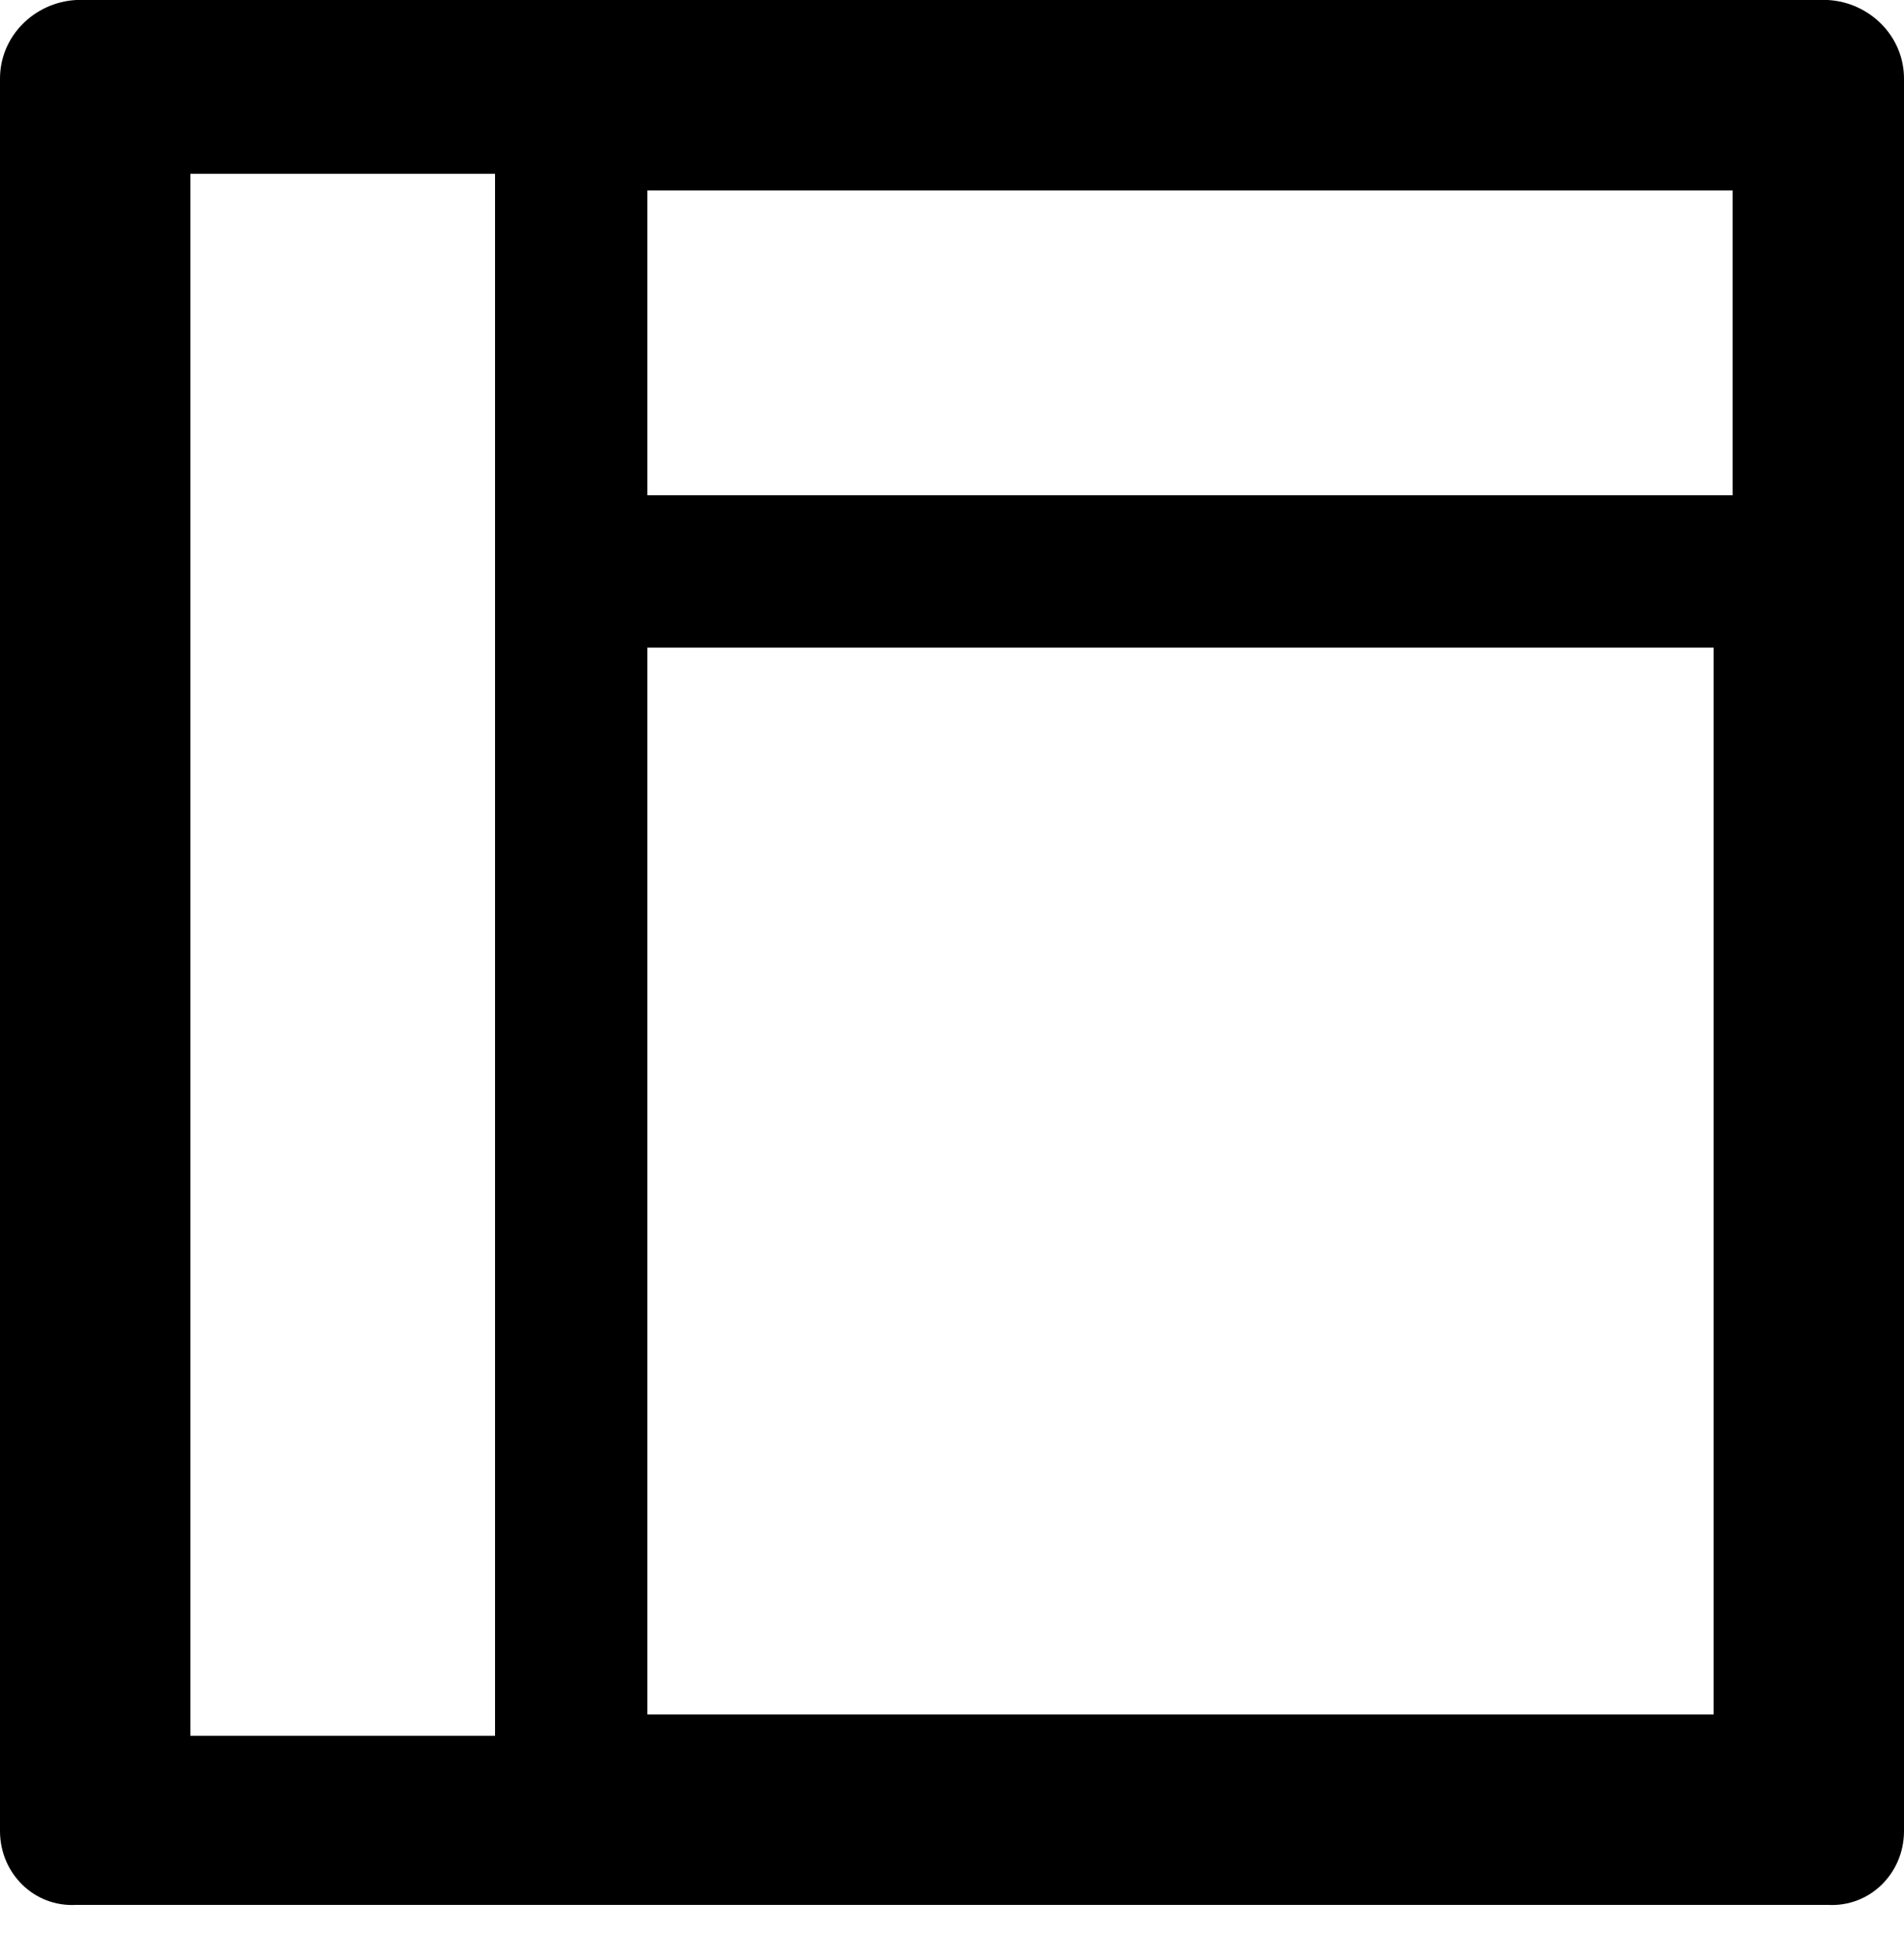 ﻿<?xml version="1.0" encoding="utf-8"?>
<svg version="1.1" xmlns:xlink="http://www.w3.org/1999/xlink" width="50px" height="51px" xmlns="http://www.w3.org/2000/svg">
  <defs>
    <pattern id="BGPattern" patternUnits="userSpaceOnUse" alignment="0 0" imageRepeat="None" />
    <mask fill="white" id="Clip3027">
      <path d="M 50 2.062  C 50 0.956  49.106 0.062  48 0  L 2 0  C 0.894 0.062  0 0.956  0 2.062  L 0 48.062  C 0 49.169  0.894 50.062  2 50  L 48 50  C 49.106 50.062  50 49.169  50 48.062  L 50 2.062  Z M 13 4.562  L 13 45.562  L 5 45.562  L 5 4.562  L 13 4.562  Z M 45 17  L 45 45  L 17 45  L 17 17  L 45 17  Z M 45.5 5  L 45.5 13  L 17 13  L 17 5  L 45.5 5  Z " fill-rule="evenodd" />
    </mask>
  </defs>
  <g>
    <path d="M 50 2.062  C 50 0.956  49.106 0.062  48 0  L 2 0  C 0.894 0.062  0 0.956  0 2.062  L 0 48.062  C 0 49.169  0.894 50.062  2 50  L 48 50  C 49.106 50.062  50 49.169  50 48.062  L 50 2.062  Z M 13 4.562  L 13 45.562  L 5 45.562  L 5 4.562  L 13 4.562  Z M 45 17  L 45 45  L 17 45  L 17 17  L 45 17  Z M 45.5 5  L 45.5 13  L 17 13  L 17 5  L 45.5 5  Z " fill-rule="nonzero" fill="rgba(0, 0, 0, 1)" stroke="none" class="fill" />
    <path d="M 50 2.062  C 50 0.956  49.106 0.062  48 0  L 2 0  C 0.894 0.062  0 0.956  0 2.062  L 0 48.062  C 0 49.169  0.894 50.062  2 50  L 48 50  C 49.106 50.062  50 49.169  50 48.062  L 50 2.062  Z " stroke-width="0" stroke-dasharray="0" stroke="rgba(255, 255, 255, 0)" fill="none" class="stroke" mask="url(#Clip3027)" />
    <path d="M 13 4.562  L 13 45.562  L 5 45.562  L 5 4.562  L 13 4.562  Z " stroke-width="0" stroke-dasharray="0" stroke="rgba(255, 255, 255, 0)" fill="none" class="stroke" mask="url(#Clip3027)" />
    <path d="M 45 17  L 45 45  L 17 45  L 17 17  L 45 17  Z " stroke-width="0" stroke-dasharray="0" stroke="rgba(255, 255, 255, 0)" fill="none" class="stroke" mask="url(#Clip3027)" />
    <path d="M 45.5 5  L 45.5 13  L 17 13  L 17 5  L 45.5 5  Z " stroke-width="0" stroke-dasharray="0" stroke="rgba(255, 255, 255, 0)" fill="none" class="stroke" mask="url(#Clip3027)" />
  </g>
</svg>